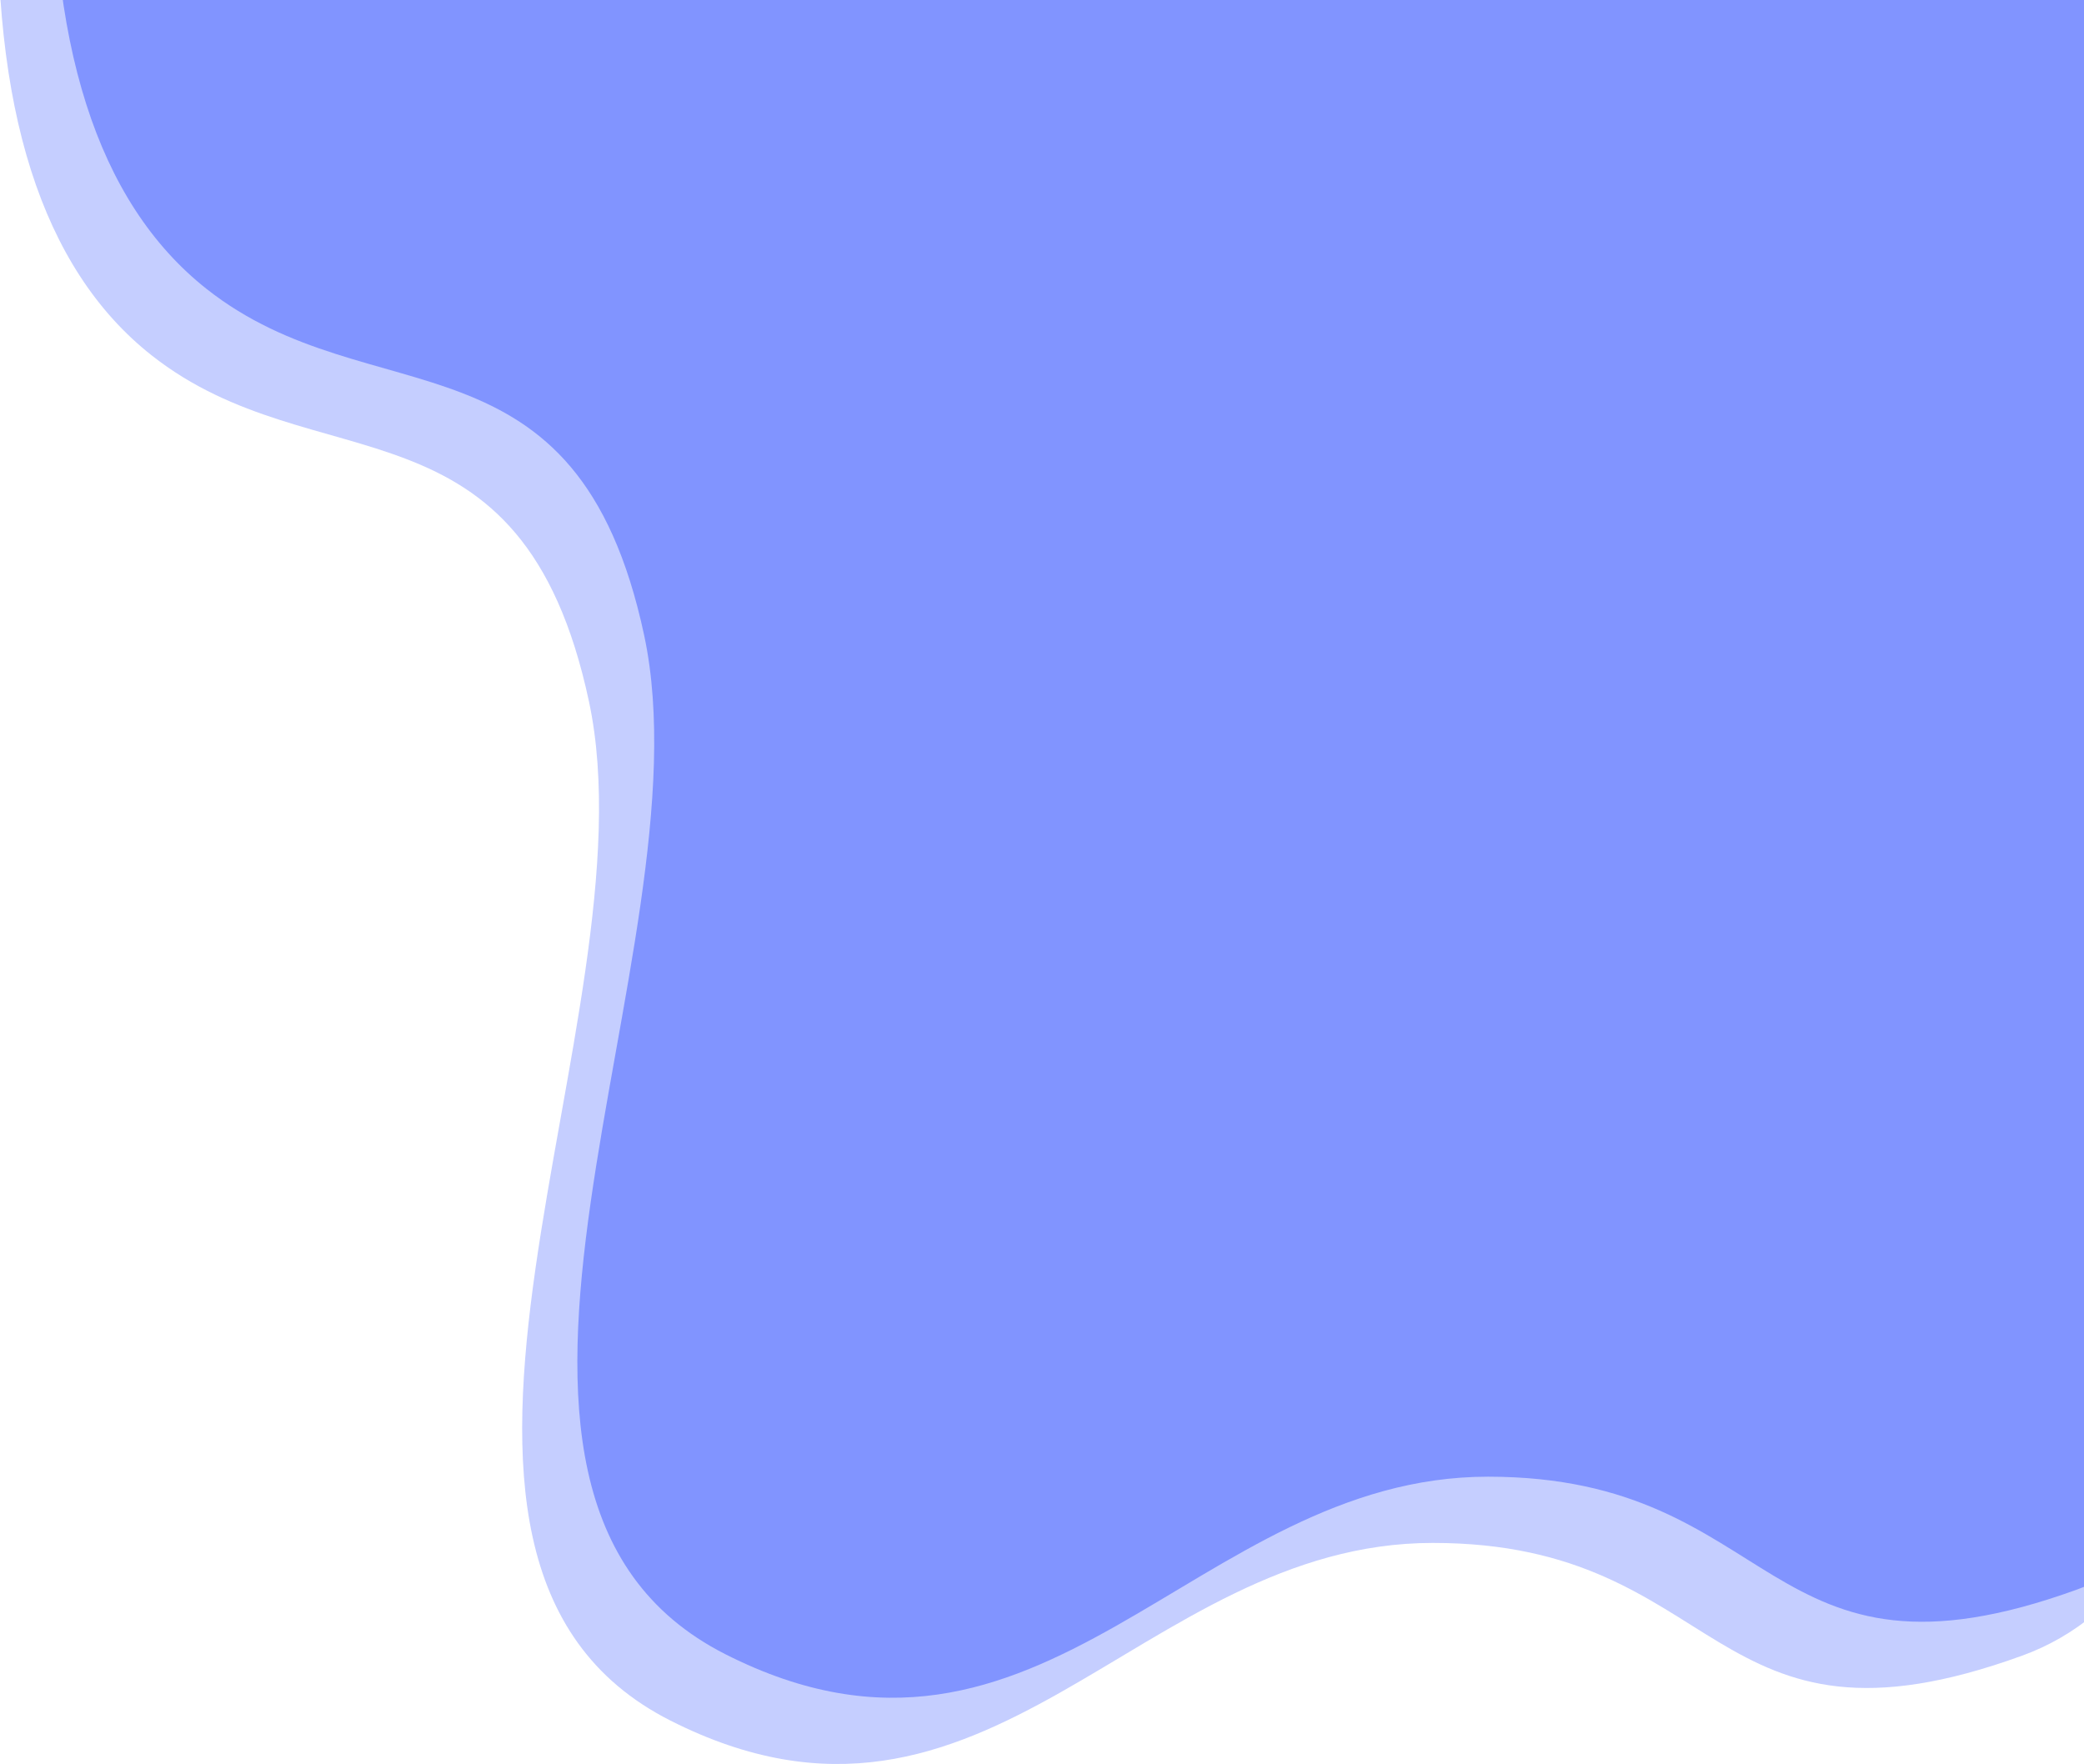 <svg xmlns="http://www.w3.org/2000/svg" width="944" height="799" viewBox="0 0 944 799">
    <g fill="none" fill-rule="evenodd">
        <g fill="#3F5BFF">
            <g>
                <path fill-opacity=".3" d="M.352 44.111L984.99 30l26.742 341.287c32.324 285.051.766 444.923-94.676 479.615-143.161 52.038-134.113-51.038-267.021-51.038-132.91 0-201.266 153.457-345.423 80.431-144.157-73.025-6.412-318.84-36.799-461.412-30.386-142.572-123.617-98.108-198.19-156.972C19.907 222.668-3.184 150.068.351 44.11z" transform="translate(-496) translate(495 -101)"/>
                <path fill-opacity=".5" d="M25.352 14.111L1009.99 0l26.742 341.287c32.324 285.051.766 444.923-94.676 479.615-143.161 52.038-134.113-51.038-267.021-51.038-132.91 0-201.266 153.457-345.423 80.431-144.157-73.025-6.412-318.84-36.799-461.412-30.386-142.572-123.617-98.108-198.19-156.972-49.716-39.243-72.807-111.843-69.272-217.8z" transform="translate(-496) translate(495 -101)"/>
            </g>
        </g>
    </g>
</svg>
